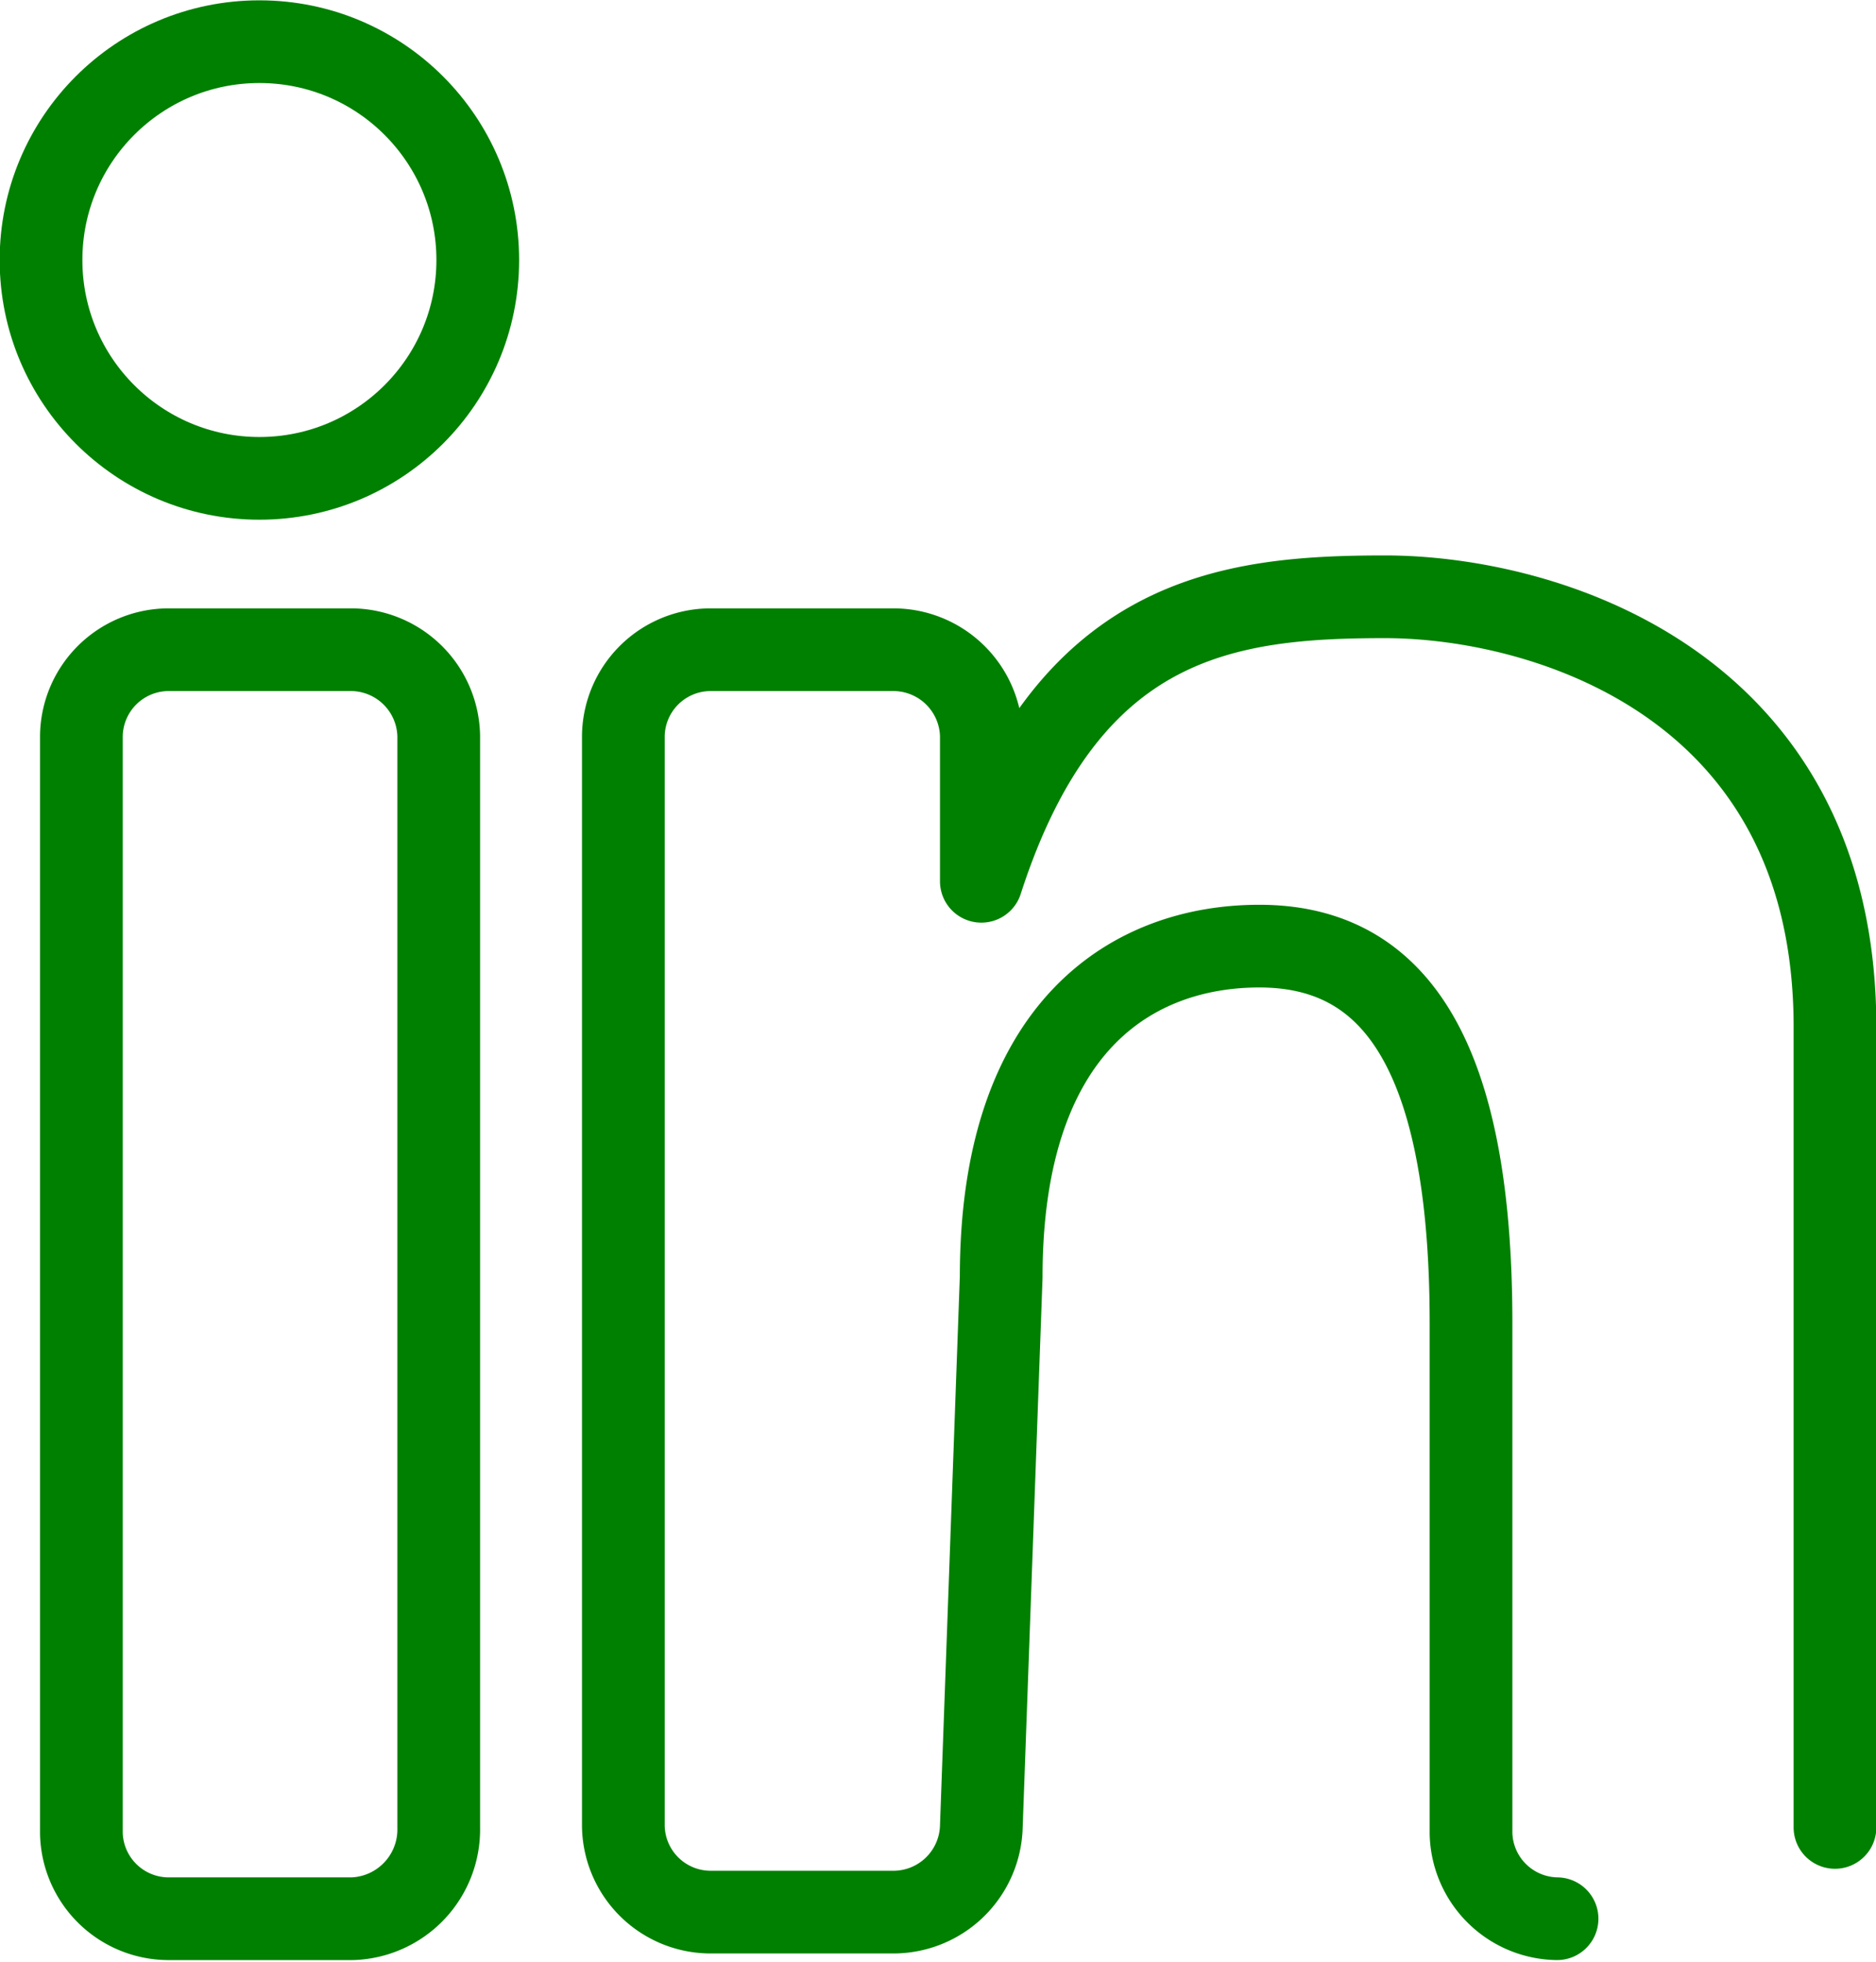 <svg xmlns="http://www.w3.org/2000/svg" viewBox="0 0 28.35 29.65"><circle cx="3.92" cy="3.93" r="3.3" fill="none" stroke="green" stroke-linecap="round" stroke-linejoin="round" stroke-width="1.25"/><path d="M23.53,29a1.32,1.32,0,0,1-1.3-1.29V20c0-4.3-1.3-5.7-3.2-5.7s-3.9,1.2-3.9,5l-.3,8.3a1.33,1.33,0,0,1-1.31,1.3h-2.8a1.32,1.32,0,0,1-1.3-1.3V11.12a1.32,1.32,0,0,1,1.3-1.3h2.8a1.33,1.33,0,0,1,1.31,1.3v2.2c1.29-4,3.7-4.3,6.1-4.3s6.8,1.3,6.8,6.5v12.1" fill="none" stroke="green" stroke-linecap="round" stroke-linejoin="round" stroke-width="1.25"/><path d="M5.33,29H2.53a1.32,1.32,0,0,1-1.3-1.29V11.12a1.32,1.32,0,0,1,1.3-1.3h2.8a1.33,1.33,0,0,1,1.3,1.3v16.5A1.35,1.35,0,0,1,5.33,29Z" fill="none" stroke="green" stroke-linecap="round" stroke-linejoin="round" stroke-width="1.25"/></svg>